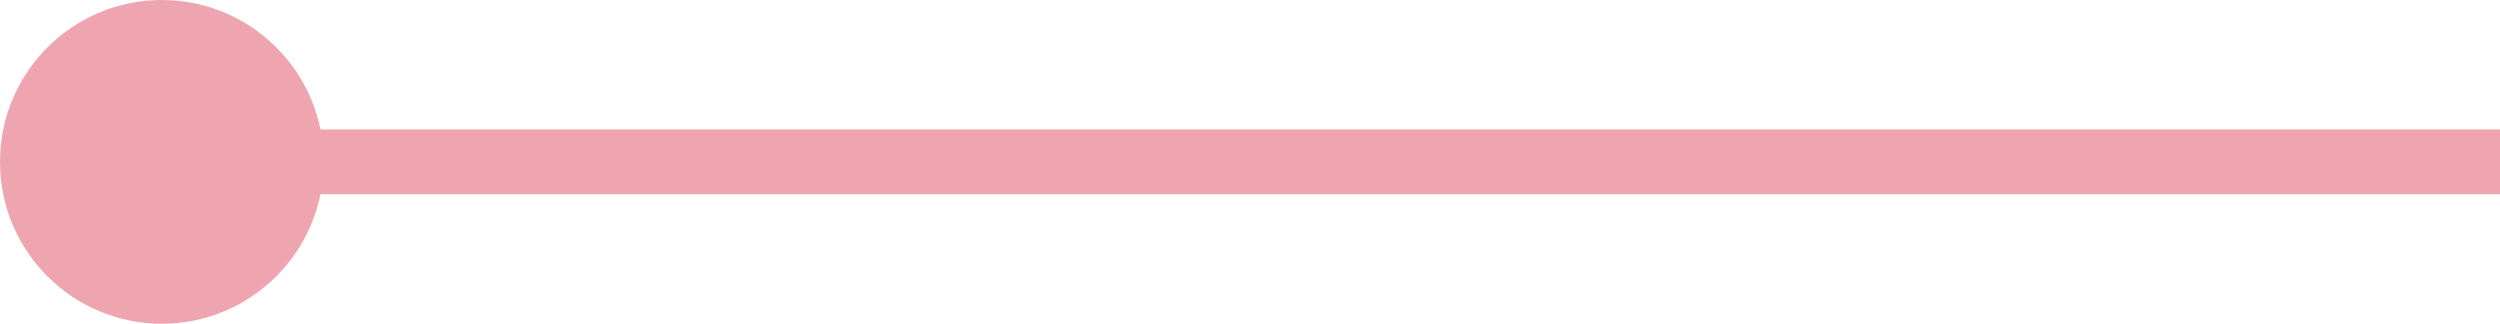 <?xml version="1.0" encoding="utf-8"?>
<!-- Generator: Adobe Illustrator 26.0.2, SVG Export Plug-In . SVG Version: 6.00 Build 0)  -->
<svg version="1.1" xmlns="http://www.w3.org/2000/svg" xmlns:xlink="http://www.w3.org/1999/xlink" x="0px" y="0px"
	 viewBox="0 0 57.92 7.5" style="enable-background:new 0 0 57.92 7.5;" xml:space="preserve">
<style type="text/css">
	.st0{fill:#FFFFFF;}
	.st1{fill:none;stroke:#FFFFFF;stroke-miterlimit:10;}
	.st2{fill:#222222;}
	.st3{fill:#6275B0;}
	.st4{fill:none;stroke:#5A79BA;stroke-miterlimit:10;}
	.st5{fill:#FFFBB9;}
	.st6{fill:#F7D4D9;}
	.st7{fill:#C1E7FF;}
	.st8{fill:#5A79BA;}
	.st9{fill:#EFA5AF;}
	.st10{fill:#FFFFFF;stroke:#5A79BA;stroke-width:2;stroke-miterlimit:10;}
	.st11{fill:none;stroke:#C3E5FF;stroke-width:2;stroke-linecap:round;stroke-linejoin:round;stroke-miterlimit:10;}
	.st12{fill:none;stroke:#EFA5AF;stroke-width:1.5;stroke-linecap:round;stroke-linejoin:round;stroke-miterlimit:10;}
	.st13{fill:none;stroke:#C3E5FF;stroke-width:1.5;stroke-linecap:round;stroke-linejoin:round;stroke-miterlimit:10;}
	.st14{fill:none;stroke:#5A79BA;stroke-width:2;stroke-linecap:round;stroke-linejoin:round;stroke-miterlimit:10;}
	.st15{fill:none;stroke:#EFA5AF;stroke-width:1.5;stroke-linejoin:round;stroke-miterlimit:10;}
	.st16{fill:none;stroke:#C3E5FF;stroke-width:1.5;stroke-miterlimit:10;}
	.st17{fill:#C3E5FF;}
	.st18{fill:#FFFFFF;stroke:#5A79BA;stroke-miterlimit:10;}
	.st19{fill:#FFFFFF;stroke:#EFA5AF;stroke-miterlimit:10;}
	.st20{fill:url(#SVGID_1_);}
	.st21{fill:url(#SVGID_00000007409973017153015950000000809753545900201111_);}
	.st22{fill:url(#SVGID_00000173849845799552538710000011006792828653620880_);}
	.st23{fill:url(#SVGID_00000180358296344390760310000011091943522308629675_);}
	.st24{fill:url(#SVGID_00000034090274597433676950000004916762583778341512_);}
	.st25{fill:url(#SVGID_00000114784967631911757850000002172162981018914230_);}
	.st26{fill:url(#SVGID_00000081644857742538993870000011414209520904349328_);}
	.st27{fill:url(#SVGID_00000090291228840781774370000005038767509749392559_);}
	.st28{fill:url(#SVGID_00000061469513551158093450000003746277934851520670_);}
	.st29{fill:url(#SVGID_00000075868440175286794220000012773698215819850399_);}
	.st30{fill:url(#SVGID_00000183219586770070892090000015621450014084222104_);}
	.st31{fill:url(#SVGID_00000010310237619969205030000012657524881737101958_);}
	.st32{fill:url(#SVGID_00000077289619253692982920000007577999662584595879_);}
	.st33{fill:url(#SVGID_00000007419952696578031560000013389074305761872261_);}
	.st34{fill:url(#SVGID_00000083773022999324096110000015221875255769977751_);}
	.st35{fill:url(#SVGID_00000087404597401076294680000001765062563146913180_);}
	.st36{fill:url(#SVGID_00000162314112429830281380000005622183638293910445_);}
	.st37{fill:url(#SVGID_00000054266560260551767060000016129294814892268689_);}
	.st38{fill:url(#SVGID_00000156579216411780969270000011089206083178638005_);}
	.st39{fill:url(#SVGID_00000047777008885432053890000017844639289635591816_);}
	.st40{fill:url(#SVGID_00000136404720574815389500000002590353426868438162_);}
	.st41{fill:url(#SVGID_00000134219999718666950010000005743296908252597427_);}
	.st42{fill:#255C84;}
	.st43{fill:#FFCB4A;stroke:#FFCB4A;stroke-miterlimit:10;}
	.st44{fill:none;stroke:#222222;stroke-width:2;stroke-miterlimit:10;}
	.st45{fill:none;stroke:#FFFFFF;stroke-width:2;stroke-miterlimit:10;}
</style>
<g id="BG">
</g>
<g id="GR">
	<g>
		<line class="st15" x1="3.75" y1="3.75" x2="57.92" y2="3.75"/>
		<circle class="st9" cx="3.75" cy="3.75" r="3.75"/>
	</g>
</g>
<g id="OV">
</g>
</svg>
